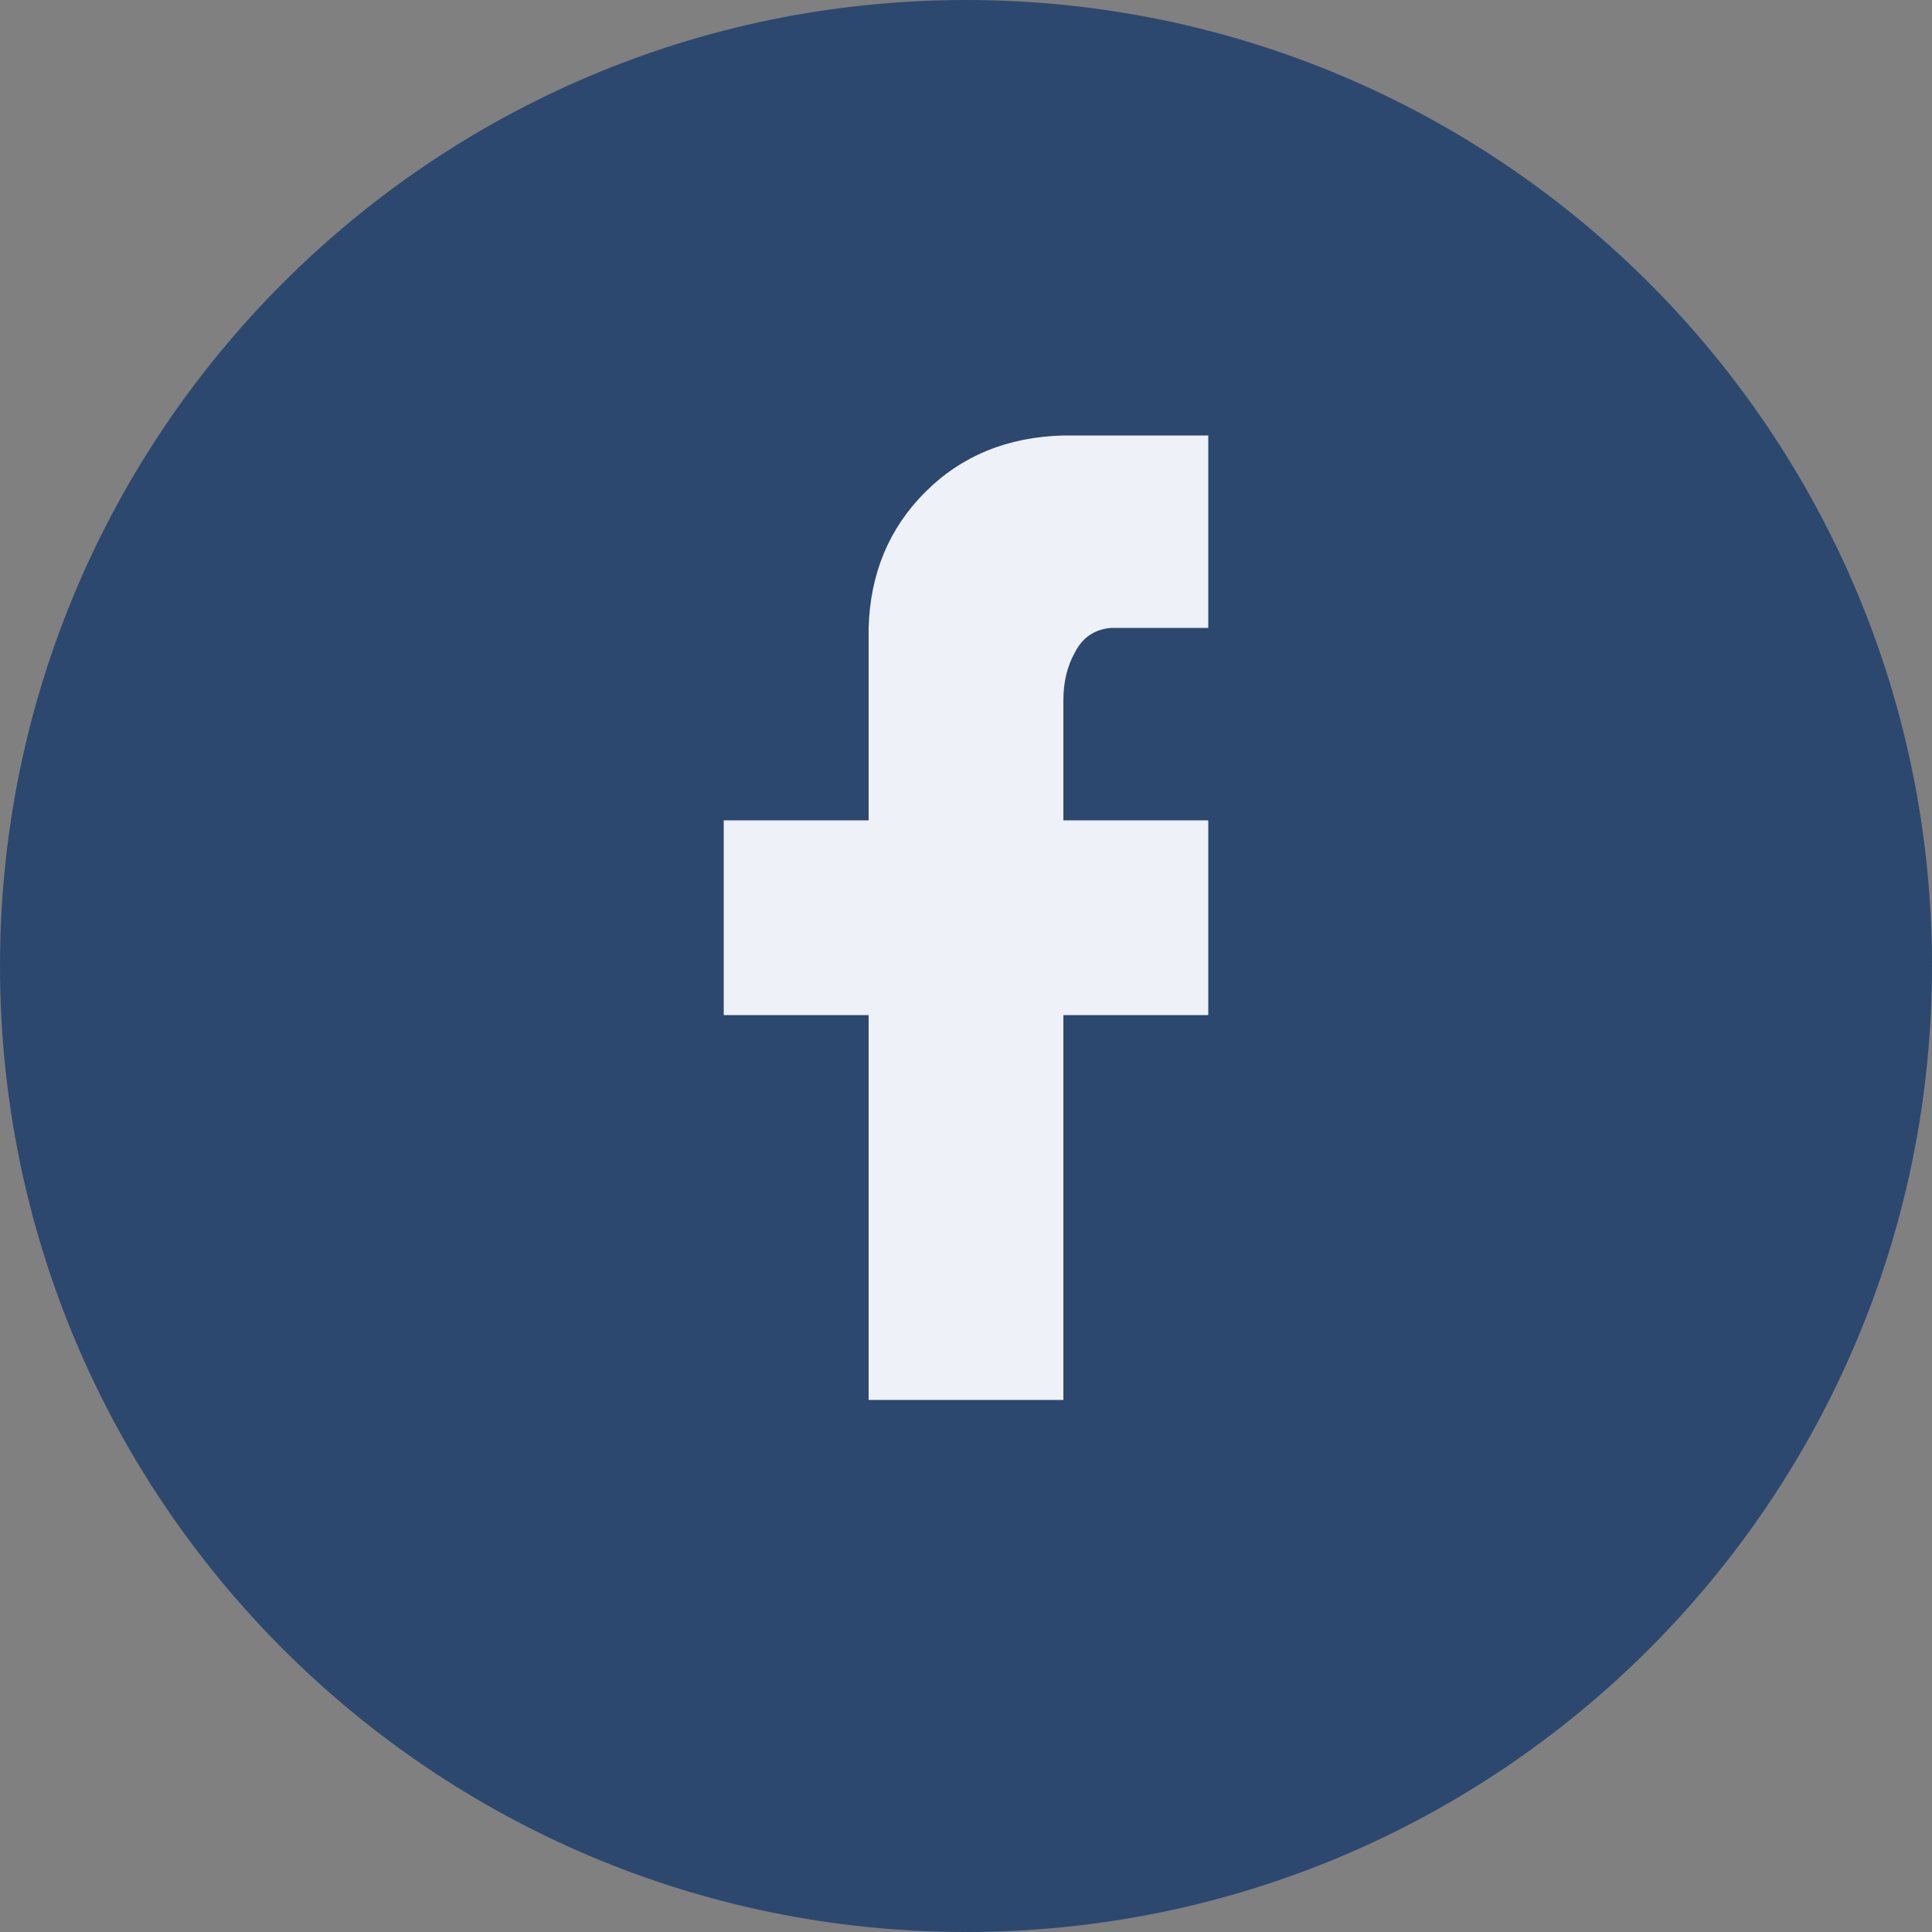 <svg width="30" height="30" viewBox="0 0 30 30" fill="none" xmlns="http://www.w3.org/2000/svg">
<rect x="0" y="0" width="30" height="30" fill="#808080" stroke="none"/>
<path d="M15 30C23.284 30 30 23.284 30 15C30 6.716 23.284 0 15 0C6.716 0 0 6.716 0 15C0 23.284 6.716 30 15 30Z" fill="#2D486F"/>
<path d="M18.762 6.762V9.75H17.25C16.992 9.773 16.805 9.902 16.688 10.137C16.57 10.348 16.512 10.594 16.512 10.875V12.738H18.762V15.762H16.512V21.738H13.488V15.762H11.238V12.738H13.488V9.75C13.512 8.906 13.805 8.203 14.367 7.641C14.93 7.078 15.645 6.785 16.512 6.762H18.762Z" fill="#EEF1F7"/>
</svg>

